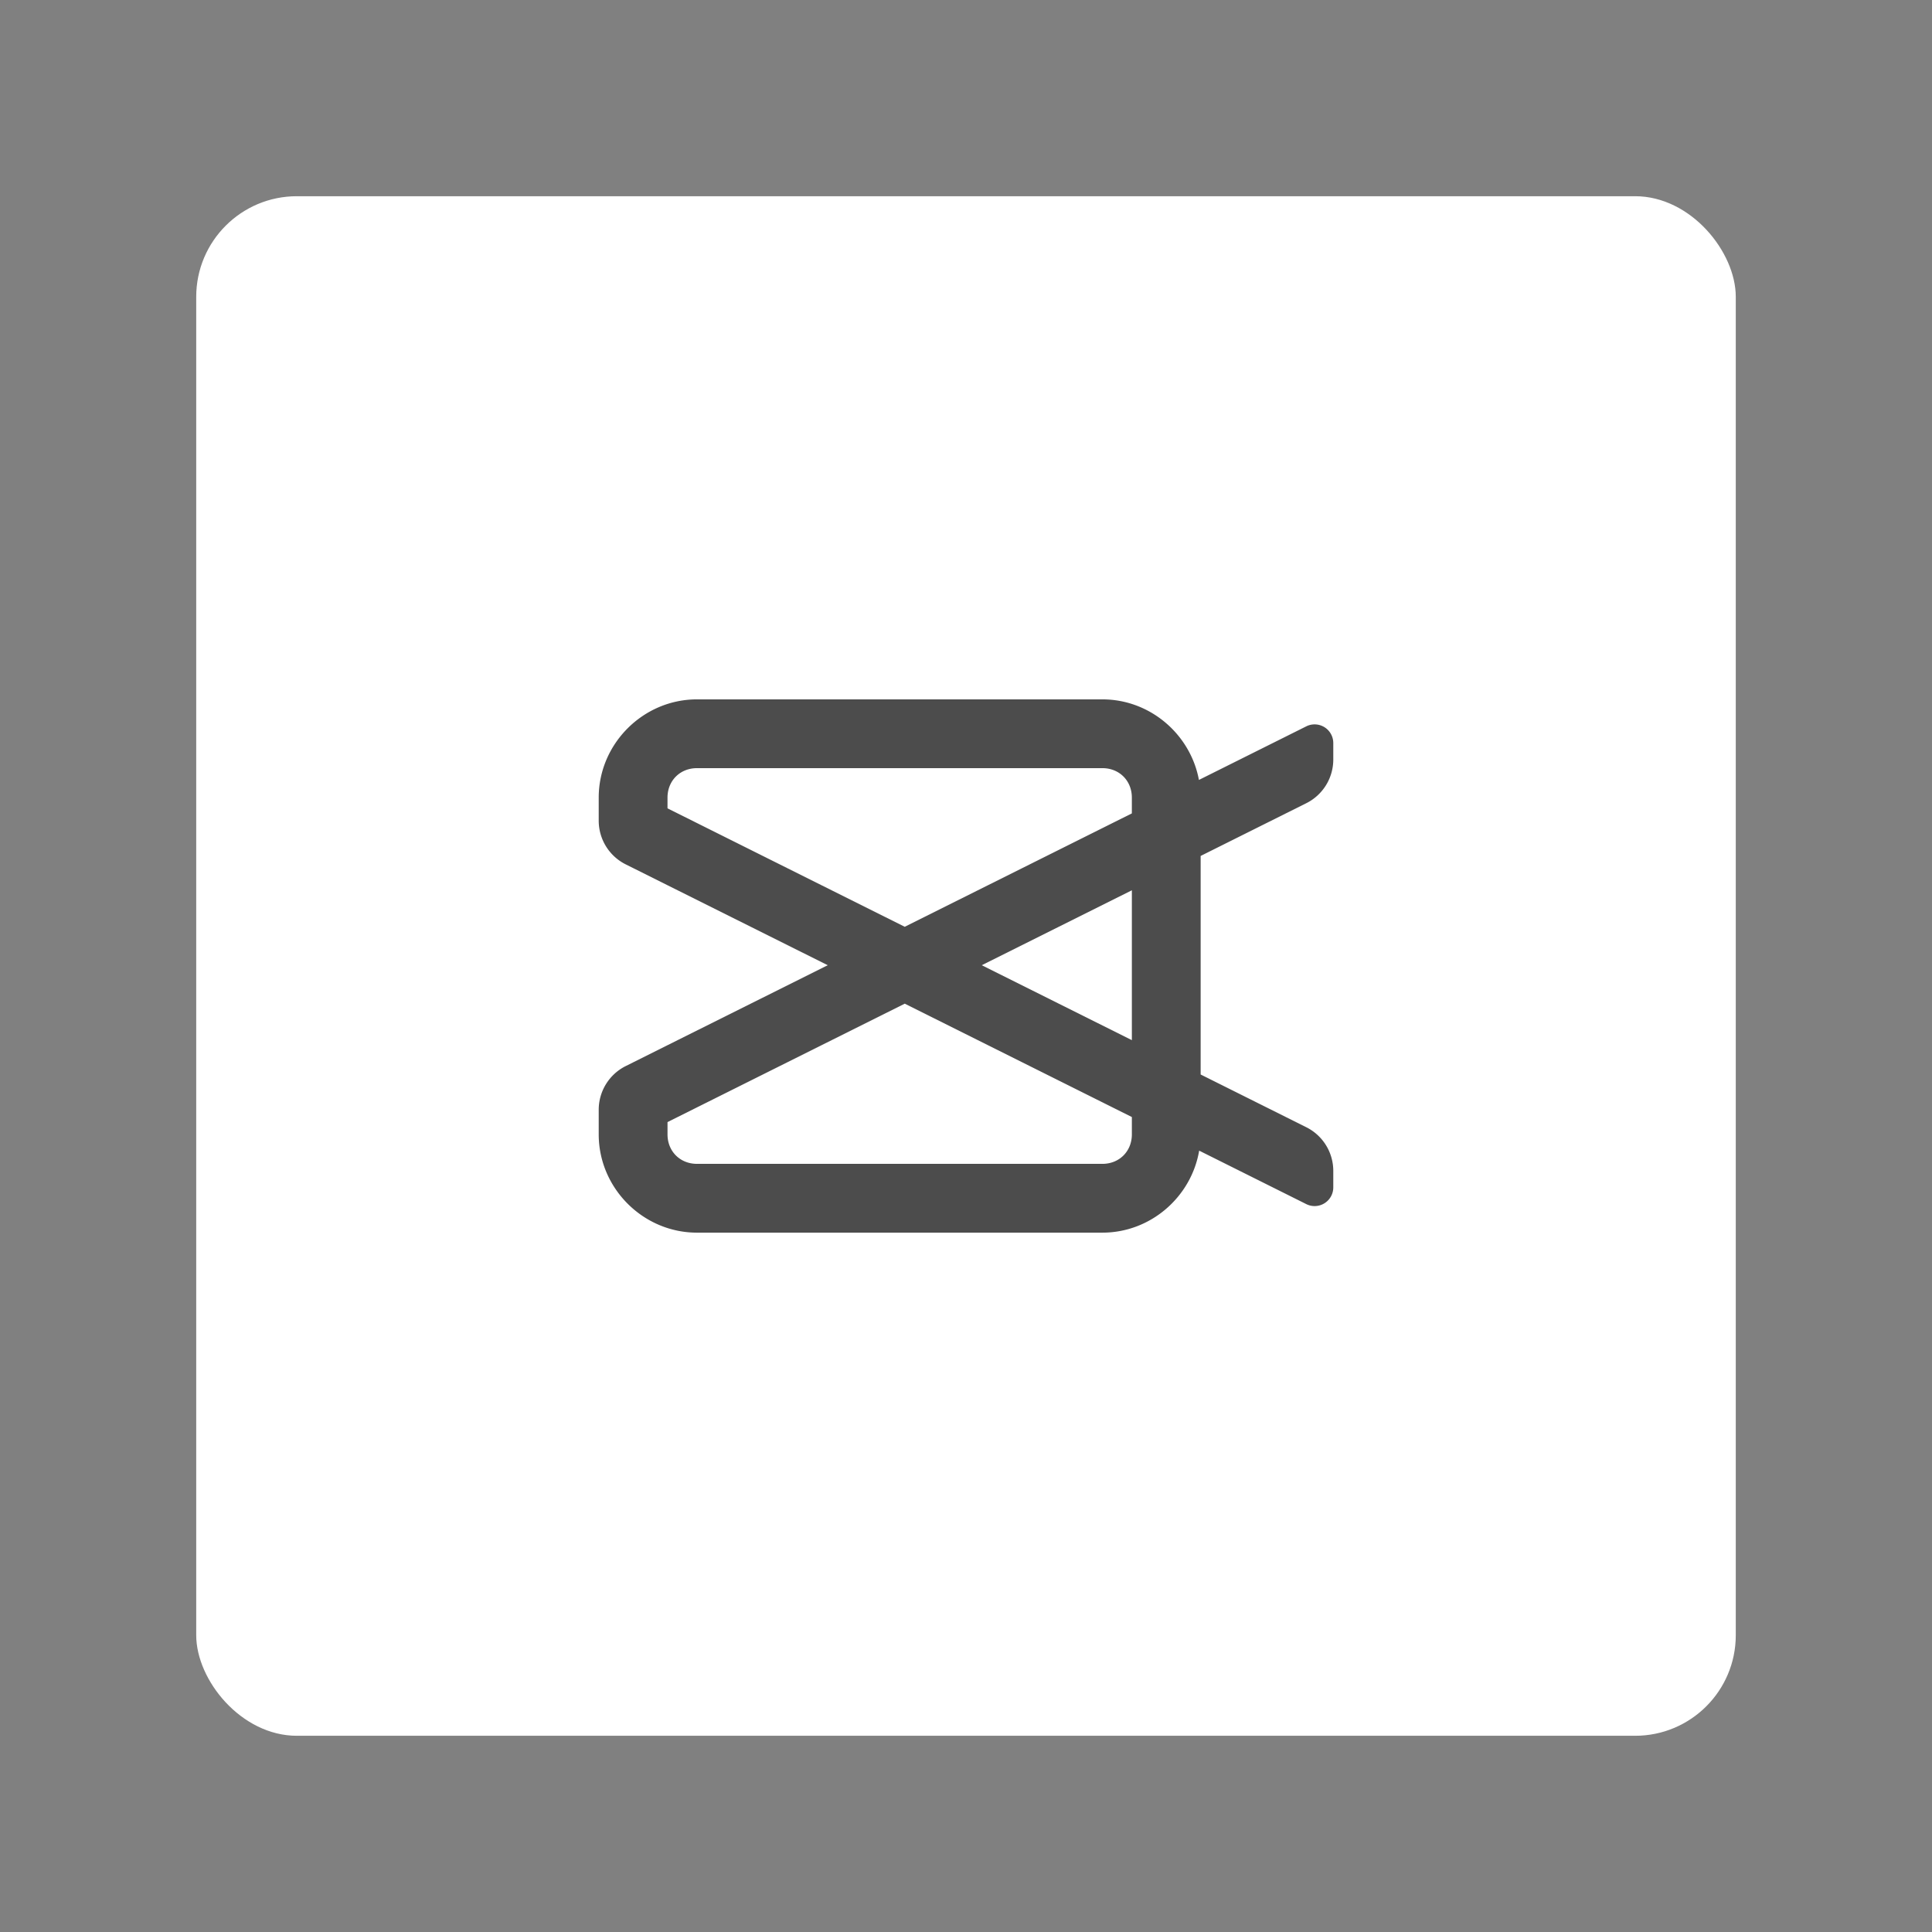 <?xml version="1.0" encoding="UTF-8" standalone="no"?>
<svg
   xmlns:dc="http://purl.org/dc/elements/1.1/"
   xmlns:cc="http://creativecommons.org/ns#"
   xmlns:rdf="http://www.w3.org/1999/02/22-rdf-syntax-ns#"
   xmlns:svg="http://www.w3.org/2000/svg"
   xmlns="http://www.w3.org/2000/svg"
   xmlns:sodipodi="http://sodipodi.sourceforge.net/DTD/sodipodi-0.dtd"
   xmlns:inkscape="http://www.inkscape.org/namespaces/inkscape"
   sodipodi:docname="capcut.svg"
   inkscape:version="1.0.1 (3bc2e813f5, 2020-09-07)"
   version="1.1"
   id="svg2"
   viewBox="0 0 192 192"
   height="192"
   width="192"
   inkscape:export-filename="/home/jphilippe/inkscape/icônes/delta-github/png/capcut.png"
   inkscape:export-xdpi="96"
   inkscape:export-ydpi="96">
  <rect x="0" y="0" width="192" height="192" fill="#808080" stroke="none"/>
  <sodipodi:namedview
     inkscape:document-rotation="0"
     inkscape:window-maximized="1"
     inkscape:window-y="0"
     inkscape:window-x="36"
     inkscape:window-height="1052"
     inkscape:window-width="1884"
     units="px"
     showgrid="false"
     inkscape:current-layer="layer1"
     inkscape:document-units="px"
     inkscape:cy="-890.23669"
     inkscape:cx="1453.3958"
     inkscape:zoom="0.17677669"
     inkscape:pageshadow="2"
     inkscape:pageopacity="0.0"
     borderopacity="1.0"
     bordercolor="#666666"
     pagecolor="#ffffff"
     id="base"
     inkscape:snap-bbox="false"
     inkscape:object-paths="true"
     inkscape:snap-nodes="true"
     showguides="true"
     inkscape:guide-bbox="true"
     inkscape:snap-object-midpoints="true"
     inkscape:snap-center="true"
     inkscape:snap-global="true"
     inkscape:snap-intersection-paths="true"
     inkscape:snap-smooth-nodes="true"
     inkscape:snap-midpoints="true" />
  <defs
     id="defs4">
    <inkscape:path-effect
       effect="fillet_chamfer"
       id="path-effect992"
       is_visible="true"
       lpeversion="1"
       satellites_param="F,0,0,1,0,0,0,1 @ F,0,0,1,0,0,0,1 @ F,0,1,1,0,3,0,1 @ F,0,0,1,0,0,0,1 @ F,0,0,1,0,0,0,1 @ F,0,0,1,0,0,0,1 @ F,0,0,1,0,0,0,1 @ F,0,0,1,0,0,0,1 @ F,0,1,1,0,3,0,1 @ F,0,0,1,0,0,0,1 @ F,0,0,1,0,0,0,1 @ F,0,0,1,0,0,0,1 @ F,0,0,1,0,0,0,1 @ F,0,1,1,0,3,0,1 @ F,0,1,1,0,3,0,1 @ F,0,0,1,0,0,0,1 @ F,0,0,1,0,0,0,1 @ F,0,1,1,0,3,0,1 @ F,0,1,1,0,3,0,1 @ F,0,0,1,0,0,0,1 @ F,0,0,1,0,0,0,1 | F,0,0,1,0,0,0,1 @ F,0,0,1,0,0,0,1 @ F,0,0,1,0,0,0,1 @ F,0,0,1,0,0,0,1 @ F,0,0,1,0,0,0,1 @ F,0,0,1,0,0,0,1 @ F,0,0,1,0,0,0,1 | F,0,0,1,0,0,0,1 @ F,0,0,1,0,0,0,1 @ F,0,0,1,0,0,0,1 | F,0,0,1,0,0,0,1 @ F,0,0,1,0,0,0,1 @ F,0,0,1,0,0,0,1 @ F,0,0,1,0,0,0,1 @ F,0,0,1,0,0,0,1 @ F,0,0,1,0,0,0,1 @ F,0,0,1,0,0,0,1"
       unit="px"
       method="auto"
       mode="F"
       radius="3"
       chamfer_steps="1"
       flexible="false"
       use_knot_distance="true"
       apply_no_radius="true"
       apply_with_radius="true"
       only_selected="true"
       hide_knots="false" />
    <inkscape:path-effect
       effect="fillet_chamfer"
       id="path-effect990"
       is_visible="true"
       lpeversion="1"
       satellites_param="F,0,0,1,0,0,0,1 @ F,0,0,1,0,0,0,1 @ F,0,0,1,0,0,0,1 @ F,0,0,1,0,0,0,1 @ F,0,0,1,0,0,0,1 @ F,0,0,1,0,0,0,1 @ F,0,0,1,0,0,0,1 @ F,0,0,1,0,0,0,1 @ F,0,0,1,0,0,0,1 @ F,0,0,1,0,0,0,1 @ F,0,0,1,0,0,0,1 @ F,0,0,1,0,0,0,1 @ F,0,0,1,0,0,0,1 @ F,0,0,1,0,0,0,1 @ F,0,0,1,0,0,0,1 @ F,0,0,1,0,0,0,1 @ F,0,0,1,0,0,0,1 @ F,0,0,1,0,0,0,1 @ F,0,0,1,0,0,0,1 @ F,0,0,1,0,0,0,1 @ F,0,0,1,0,0,0,1 | F,0,0,1,0,0,0,1 @ F,0,0,1,0,0,0,1 @ F,0,0,1,0,0,0,1 @ F,0,0,1,0,0,0,1 @ F,0,0,1,0,0,0,1 @ F,0,0,1,0,0,0,1 @ F,0,0,1,0,0,0,1 | F,0,0,1,0,0,0,1 @ F,0,0,1,0,0,0,1 @ F,0,0,1,0,0,0,1 | F,0,0,1,0,0,0,1 @ F,0,0,1,0,0,0,1 @ F,0,0,1,0,0,0,1 @ F,0,0,1,0,0,0,1 @ F,0,0,1,0,0,0,1 @ F,0,0,1,0,0,0,1 @ F,0,0,1,0,0,0,1"
       unit="px"
       method="auto"
       mode="F"
       radius="0"
       chamfer_steps="1"
       flexible="false"
       use_knot_distance="true"
       apply_no_radius="true"
       apply_with_radius="true"
       only_selected="false"
       hide_knots="false" />
  </defs>
  <g
     transform="translate(0,-860.362)"
     id="layer1"
     inkscape:groupmode="layer"
     inkscape:label="Calque 1">
    <rect
       style="fill:#ffffff;fill-opacity:1;fill-rule:evenodd;stroke:none;stroke-opacity:1"
       width="153"
       height="153"
       x="19.5"
       y="879.862"
       rx="10"
       id="rect988"
       ry="10" />
    <path
       id="path961"
       style="color:#000000;font-style:normal;font-variant:normal;font-weight:normal;font-stretch:normal;font-size:medium;line-height:normal;font-family:sans-serif;font-variant-ligatures:normal;font-variant-position:normal;font-variant-caps:normal;font-variant-numeric:normal;font-variant-alternates:normal;font-variant-east-asian:normal;font-feature-settings:normal;font-variation-settings:normal;text-indent:0;text-align:start;text-decoration:none;text-decoration-line:none;text-decoration-style:solid;text-decoration-color:#000000;letter-spacing:normal;word-spacing:normal;text-transform:none;writing-mode:lr-tb;direction:ltr;text-orientation:mixed;dominant-baseline:auto;baseline-shift:baseline;text-anchor:start;white-space:normal;shape-padding:0;shape-margin:0;inline-size:0;clip-rule:nonzero;display:inline;overflow:visible;visibility:visible;opacity:1;isolation:auto;mix-blend-mode:normal;color-interpolation:sRGB;color-interpolation-filters:linearRGB;solid-color:#000000;solid-opacity:1;vector-effect:none;fill:#4c4c4c;fill-opacity:1;fill-rule:nonzero;stroke:none;stroke-width:6.836;stroke-linecap:round;stroke-linejoin:round;stroke-miterlimit:4;stroke-dasharray:none;stroke-dashoffset:0;stroke-opacity:1;paint-order:normal;color-rendering:auto;image-rendering:auto;shape-rendering:auto;text-rendering:auto;enable-background:accumulate;stop-color:#000000;stop-opacity:1"
       d="m 69.264,929.864 c -5.35,0 -9.764,4.413 -9.764,9.762 l 0,2.296 a 4.85,4.85 58.26 0 0 2.684,4.34 l 0.734,0.366 3.418,1.707 15.924,7.949 -15.924,7.949 -3.418,1.707 -0.734,0.367 A 4.851,4.851 121.732 0 0 59.5,970.647 v 2.45 c 0,5.35 4.414,9.764 9.764,9.764 H 109.556 c 4.8,0 8.835,-3.556 9.616,-8.15 l 10.644,5.314 A 1.855,1.855 148.264 0 0 132.5,978.363 V 976.724 a 4.851,4.851 58.264 0 0 -2.684,-4.34 l -10.497,-5.24 V 945.425 l 10.497,-5.24 A 4.851,4.851 121.736 0 0 132.5,935.845 v -1.639 a 1.855,1.855 31.737 0 0 -2.684,-1.66 l -10.668,5.325 c -0.84,-4.524 -4.843,-8.006 -9.592,-8.006 z m 0,6.836 H 109.556 c 1.681,0 2.926,1.246 2.926,2.926 v 1.571 l -22.57,11.267 -23.576,-11.77 v -1.068 c 0,-1.681 1.247,-2.926 2.927,-2.926 z m 43.219,12.138 v 14.892 l -14.916,-7.446 z m -22.569,11.267 22.569,11.266 v 1.726 c 0,1.681 -1.246,2.927 -2.926,2.927 H 69.264 c -1.681,0 -2.927,-1.247 -2.927,-2.927 v -1.223 z"
       inkscape:path-effect="#path-effect992"
       inkscape:original-d="m 69.263522,929.86436 c -5.349589,0 -9.763511,4.41283 -9.763522,9.76241 v 5.29622 l 3.418068,1.7057 3.418067,1.70681 15.924281,7.94878 -15.924281,7.9488 -3.418067,1.7068 L 59.5,967.64669 v 5.44976 c 0,5.34958 4.413939,9.76351 9.763522,9.76351 H 109.556 c 4.79968,0 8.83454,-3.55604 9.61554,-8.15016 L 132.5,981.36348 V 973.724 l -13.18159,-6.58023 V 945.4248 L 132.5,938.84457 v -7.63947 l -13.35183,6.66479 c -0.84003,-4.52419 -4.84259,-8.00553 -9.59217,-8.00553 z m 0,6.83614 H 109.556 c 1.68062,0 2.92628,1.24566 2.92628,2.92627 v 1.57106 l -22.570155,11.26672 -23.57599,-11.76963 v -1.06815 c 0,-1.68061 1.246769,-2.92627 2.927387,-2.92627 z m 43.218758,12.13792 v 14.89173 l -14.916224,-7.44587 z m -22.569044,11.26671 22.569044,11.26561 v 1.72572 c 0,1.68061 -1.24566,2.92739 -2.92628,2.92739 H 69.263522 c -1.680618,0 -2.927375,-1.24677 -2.927387,-2.92739 v -1.2228 z" />
  </g>
  <style
     type="text/css"
     id="style853">
	.st0{fill:#FFFFFF;}
</style>
</svg>
